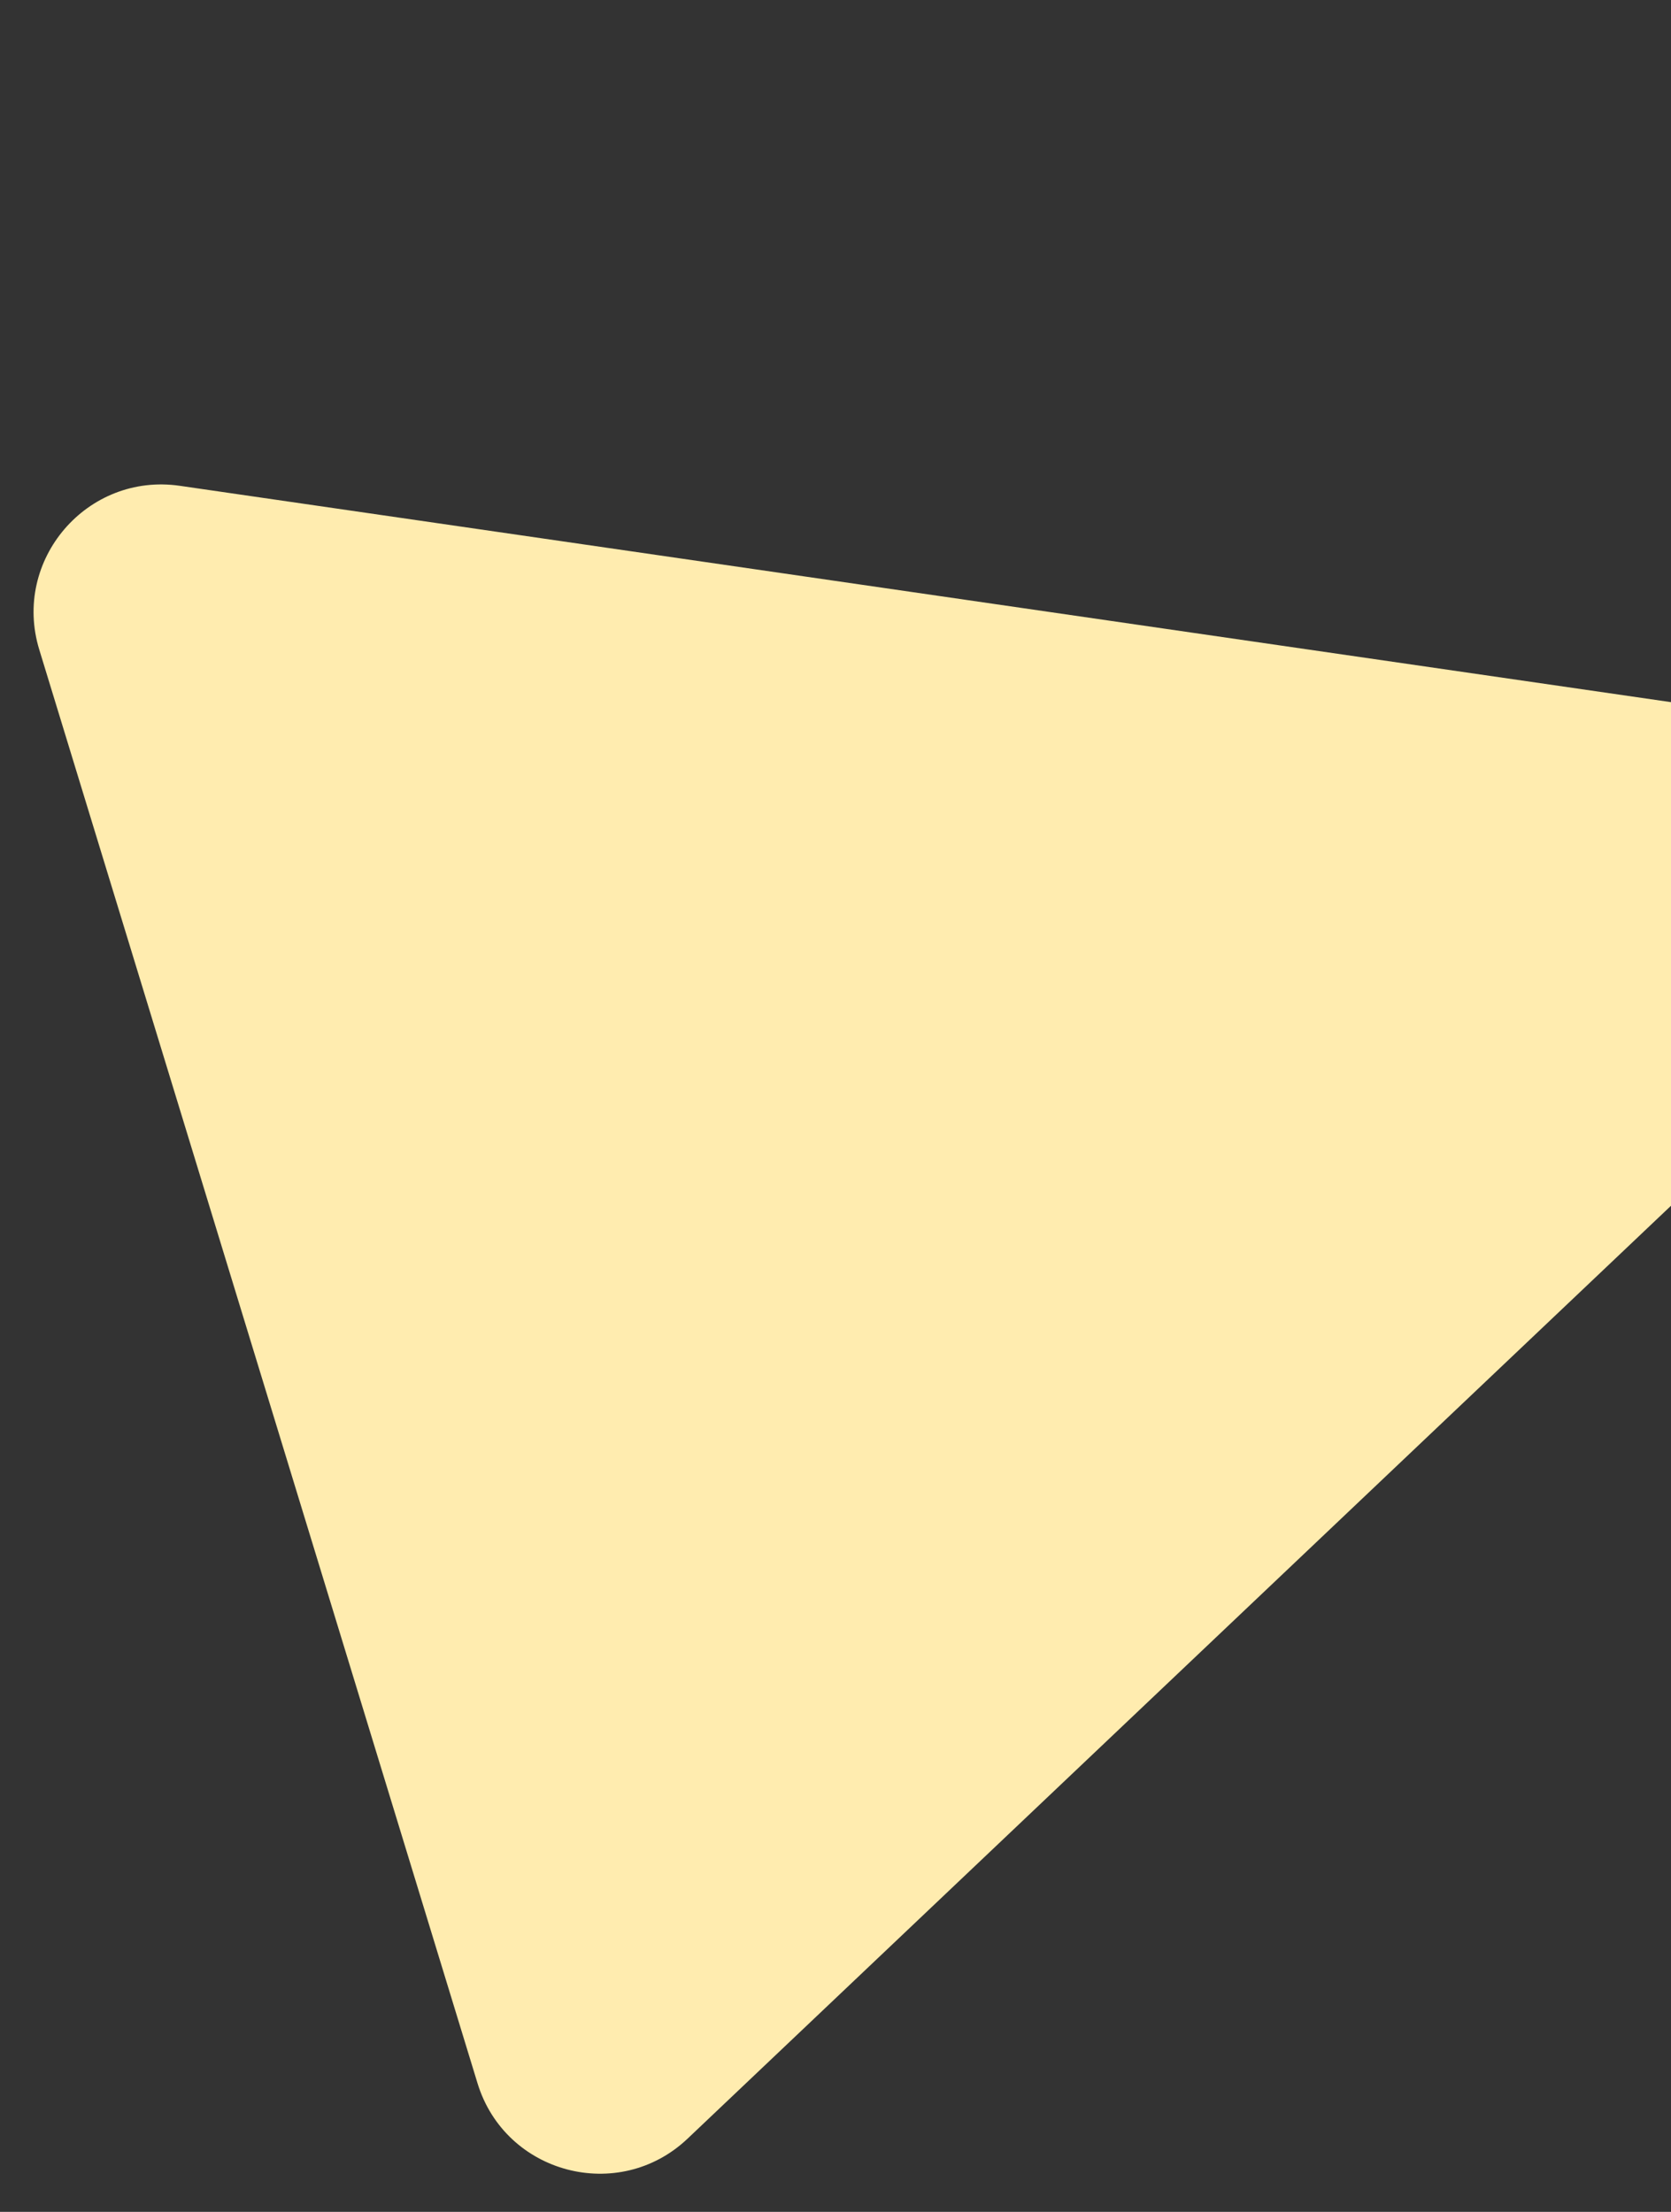 <svg width="170" height="225" viewBox="0 0 170 225" fill="none" xmlns="http://www.w3.org/2000/svg">
<rect x="0" y="0" width="170" height="225" fill="#333333" stroke="none"/>
<path fill-rule="evenodd" clip-rule="evenodd" d="M190.314 74.372C201.06 75.93 205.272 89.196 197.394 96.669L69.958 217.544C62.952 224.189 51.403 221.147 48.58 211.913L3.995 66.084C1.208 56.967 8.858 48.049 18.294 49.418L190.314 74.372Z" fill="#FFECAF"/>
</svg>
